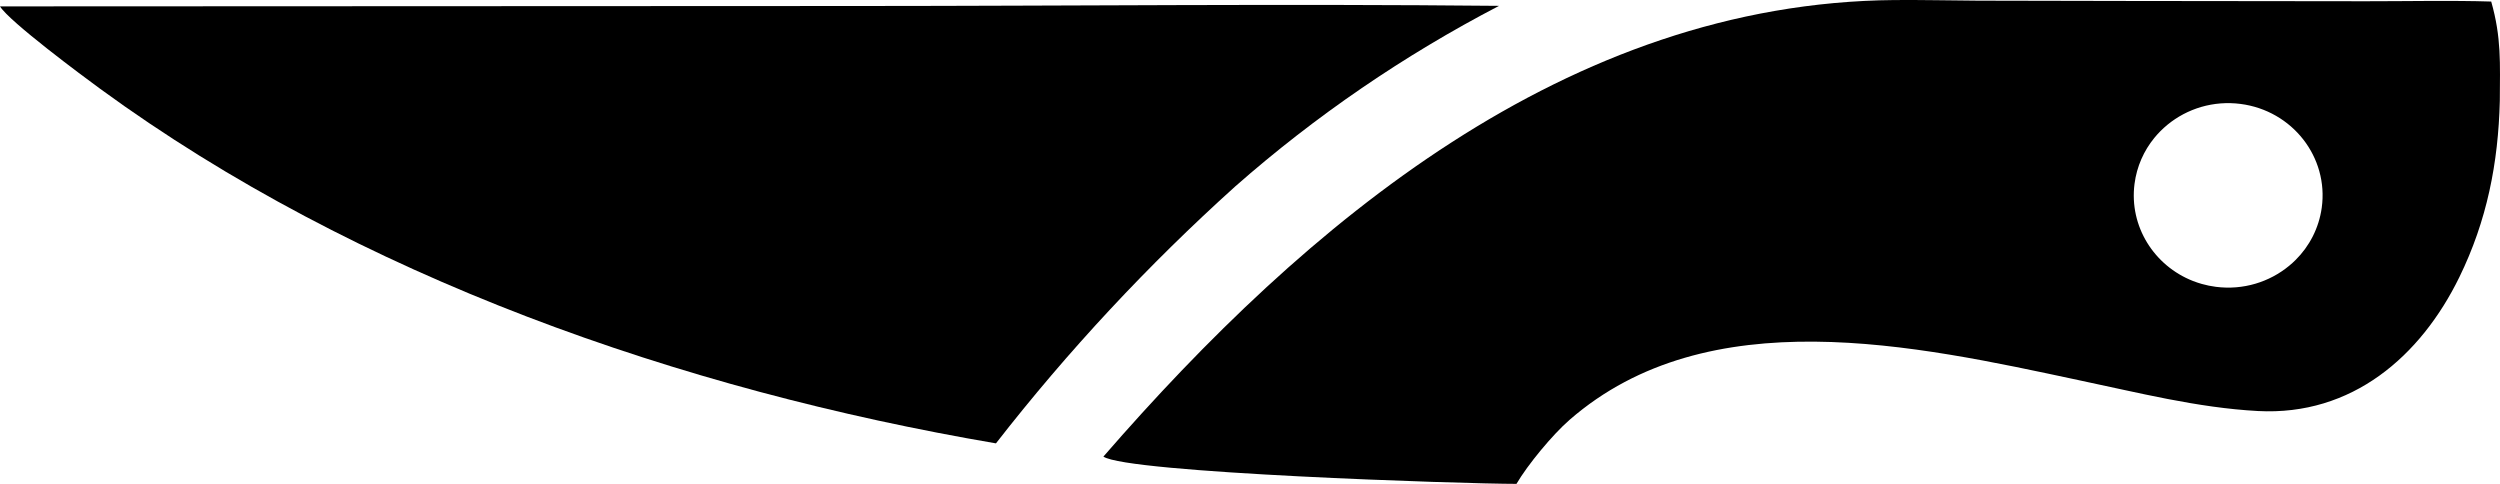 <svg width="124" height="24" viewBox="0 0 124 24" fill="none" xmlns="http://www.w3.org/2000/svg">
<path d="M74.354 0.29C63.798 0.183 53.078 0.295 42.511 0.298L0 0.317C0.469 1.077 4.112 3.779 4.973 4.408C17.741 13.733 33.803 19.334 49.399 21.991C52.968 17.407 56.944 13.139 61.279 9.236C65.249 5.746 69.64 2.742 74.354 0.29Z" fill="black"/>
<path d="M54.728 22.647C55.91 23.456 72.562 23.999 75.217 24C75.77 23.053 77.007 21.559 77.849 20.826C84.73 14.836 95.007 17.127 103.094 18.854C106.028 19.468 108.995 20.227 111.993 20.387C116.66 20.636 120.067 17.672 121.987 13.741C123.35 10.95 123.915 8.097 123.991 4.995C123.999 3.149 124.076 1.872 123.564 0.077C121.59 0.014 119.334 0.064 117.332 0.062L105.495 0.048L98.114 0.033C96.737 0.024 95.351 -0.009 93.976 0.002C77.72 0.141 64.745 11.115 54.728 22.647ZM108.775 13.938C106.845 13.183 105.602 11.229 105.872 9.122C105.983 8.257 106.334 7.479 106.852 6.843C106.946 6.728 107.046 6.617 107.151 6.511C108.041 5.613 109.296 5.079 110.645 5.117C110.804 5.121 110.963 5.133 111.124 5.154C113.698 5.482 115.507 7.794 115.158 10.307C115.016 11.32 114.546 12.212 113.866 12.89C113.761 12.995 113.651 13.094 113.536 13.188C112.566 13.987 111.268 14.4 109.911 14.227C109.672 14.197 109.439 14.149 109.214 14.085C109.064 14.043 108.918 13.994 108.775 13.938Z" fill="black"/>
</svg>
